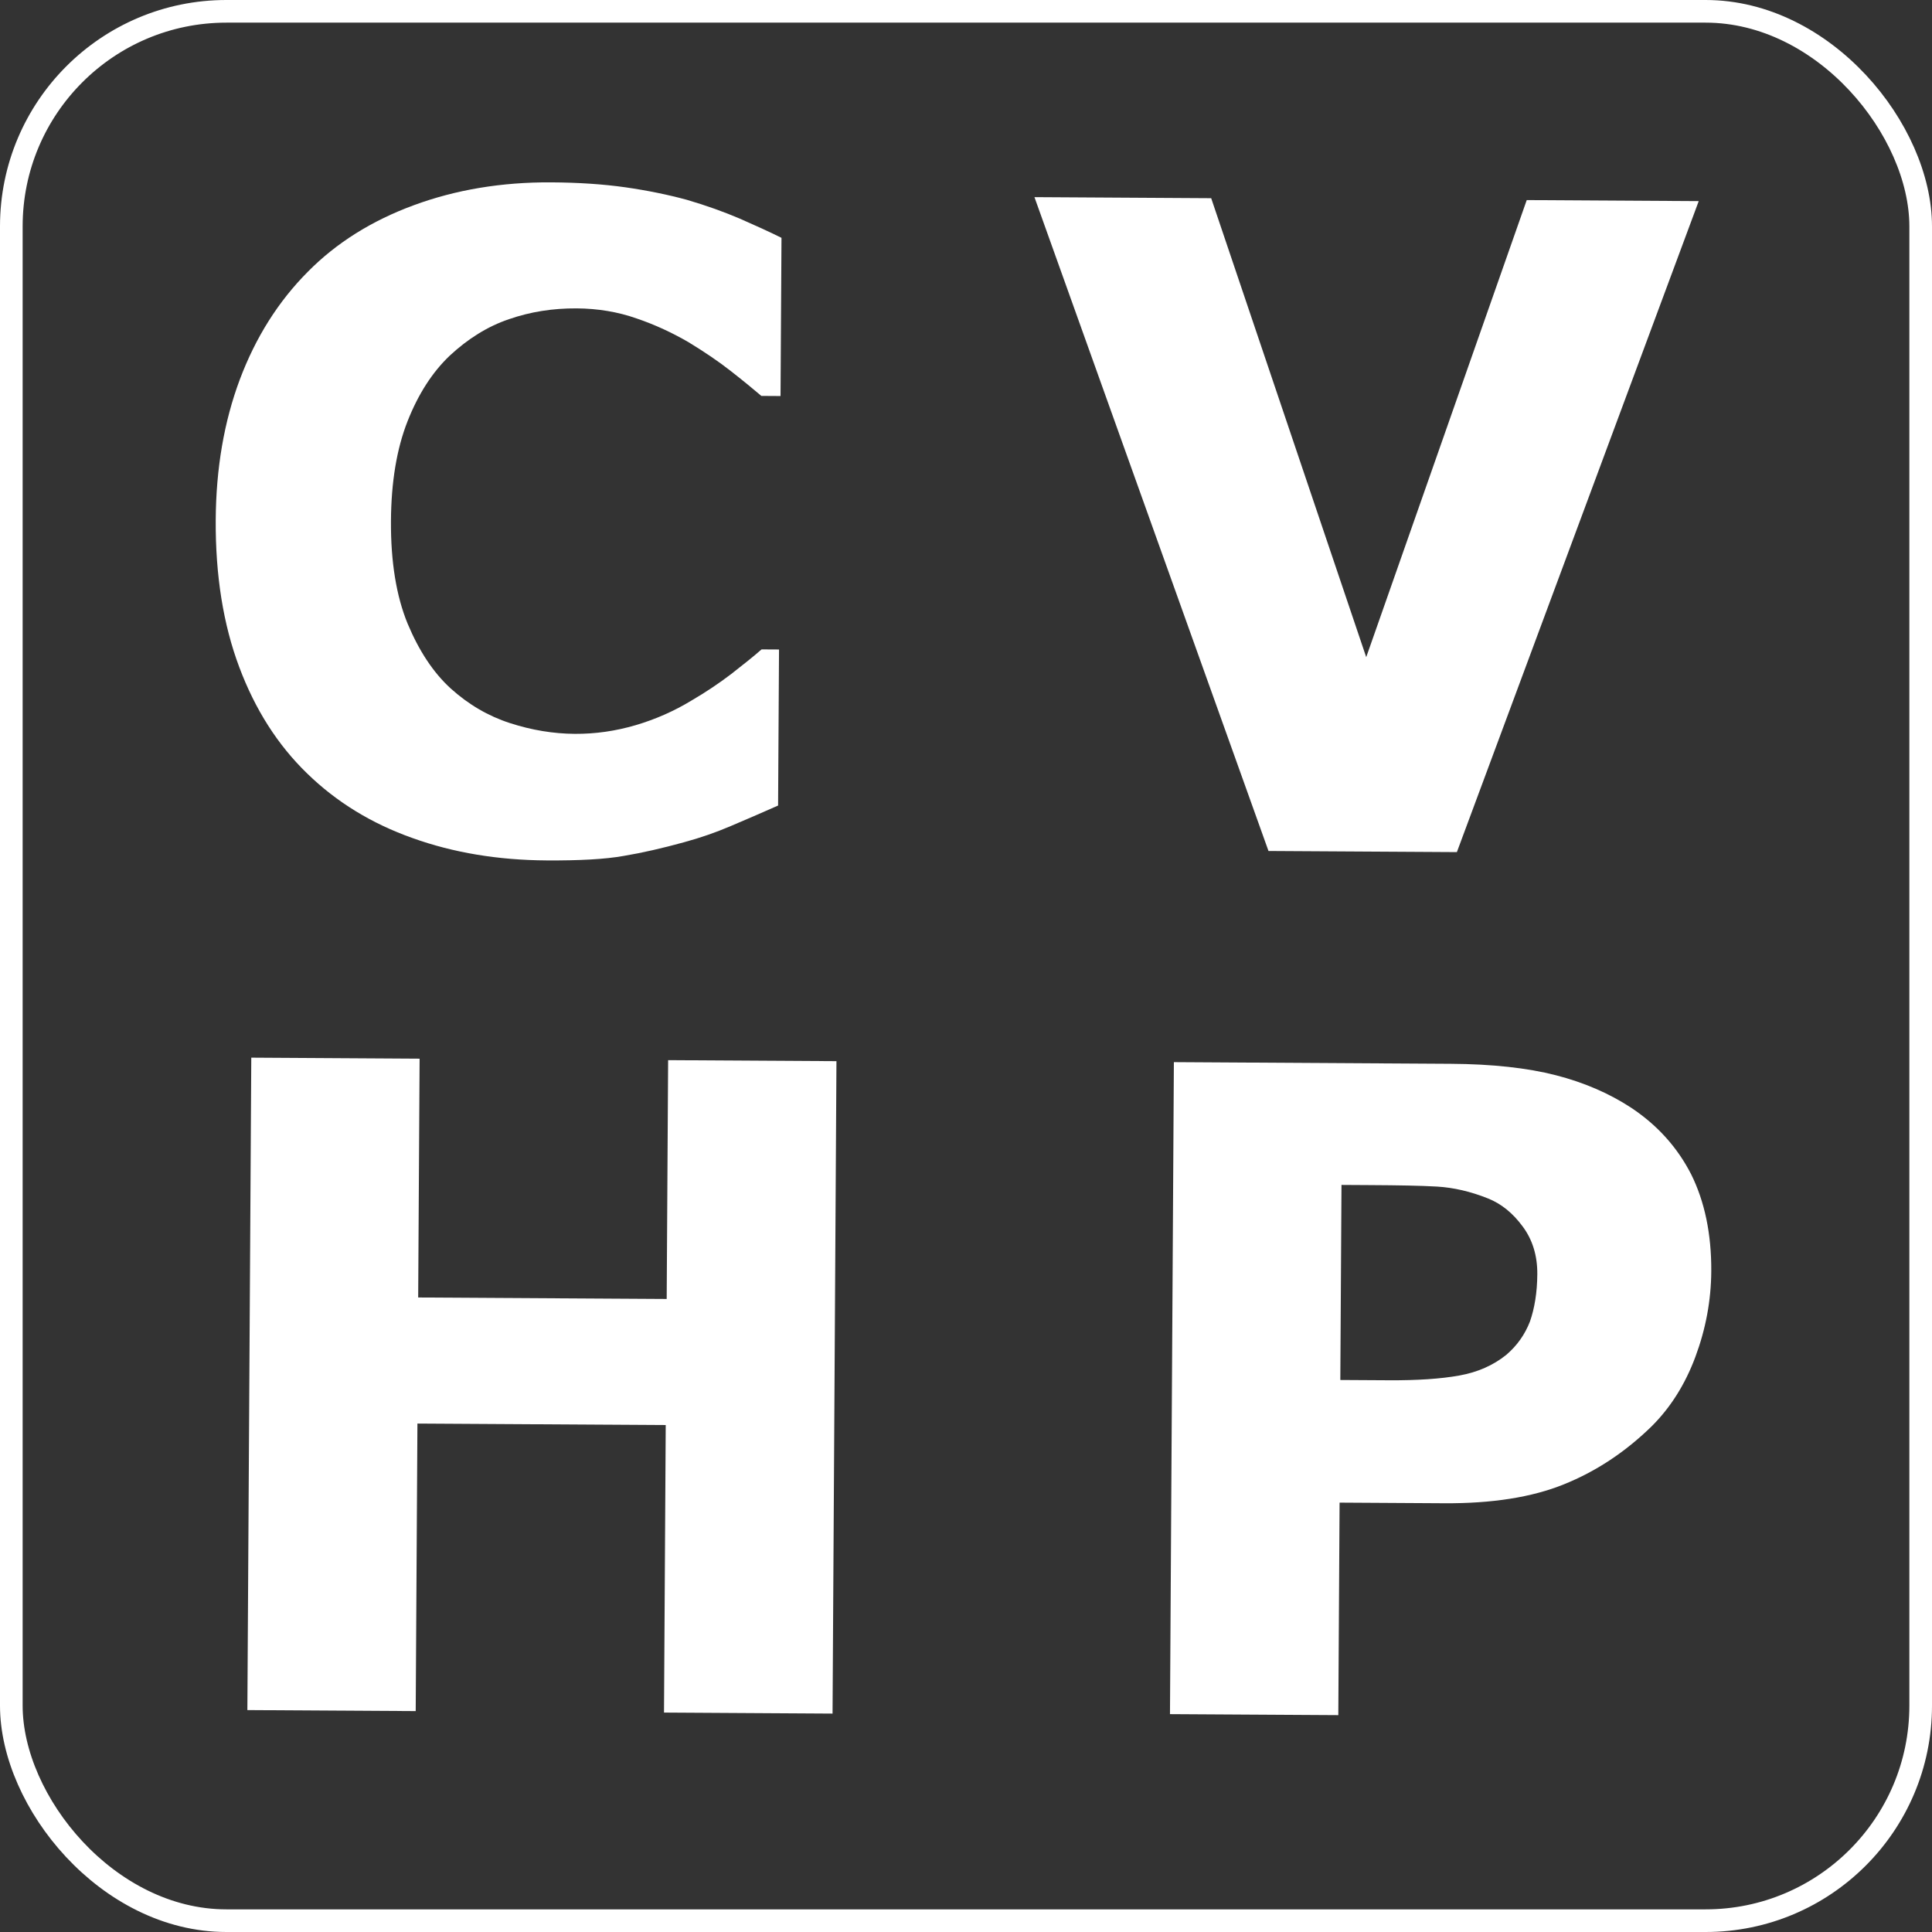 <svg width="256" height="256" viewBox="0 0 256 256" fill="none" xmlns="http://www.w3.org/2000/svg">
<rect x="0" y="0" width="256" height="256" fill="#333333" stroke="none"/>
<rect x="1.5" y="1.5" width="253" height="253" rx="28.5" stroke="white" stroke-width="3"/>
<path d="M72.44 114.01C66.014 113.972 60.08 112.994 54.665 111.048C49.25 109.131 44.583 106.275 40.693 102.482C36.803 98.717 33.803 94.015 31.695 88.376C29.587 82.766 28.54 76.248 28.584 68.908C28.625 62.054 29.69 55.862 31.78 50.277C33.87 44.72 36.869 39.94 40.805 35.994C44.569 32.189 49.242 29.247 54.824 27.195C60.377 25.144 66.466 24.123 73.035 24.163C76.662 24.184 79.945 24.404 82.884 24.821C85.795 25.239 88.505 25.797 90.986 26.469C93.58 27.227 95.917 28.07 98.025 28.968C100.133 29.894 101.984 30.733 103.551 31.514L103.425 52.477L100.883 52.461C99.804 51.541 98.439 50.419 96.819 49.153C95.17 47.858 93.321 46.618 91.244 45.349C89.109 44.108 86.831 43.038 84.351 42.195C81.872 41.323 79.218 40.879 76.391 40.862C73.249 40.843 70.276 41.311 67.443 42.294C64.61 43.248 62.001 44.889 59.588 47.13C57.29 49.316 55.417 52.218 53.995 55.837C52.574 59.455 51.834 63.849 51.803 69.047C51.771 74.445 52.515 78.99 54.007 82.626C55.527 86.263 57.423 89.13 59.724 91.229C62.082 93.356 64.701 94.886 67.58 95.817C70.459 96.748 73.34 97.222 76.168 97.239C78.881 97.255 81.568 96.871 84.229 96.088C86.889 95.304 89.352 94.205 91.588 92.847C93.48 91.745 95.258 90.556 96.893 89.309C98.529 88.034 99.877 86.956 100.911 86.049L103.224 86.062L103.101 106.739C100.924 107.697 98.862 108.599 96.858 109.444C94.882 110.289 92.793 111.019 90.619 111.606C87.787 112.388 85.127 113.001 82.64 113.414C80.181 113.857 76.753 114.036 72.44 114.01Z" fill="white"/>
<path d="M225.09 26.649L193.043 112.909L168.082 112.76L137.07 26.122L160.489 26.262L181.031 87.076L202.3 26.512L225.09 26.649V26.649Z" fill="white"/>
<path d="M110.289 227.059L87.984 226.925L88.212 188.827L55.311 188.63L55.083 226.728L32.778 226.595L33.296 140.145L55.6 140.279L55.411 171.923L88.34 172.12L88.53 140.476L110.834 140.609L110.317 227.059L110.289 227.059Z" fill="white"/>
<path d="M226.752 168.441C226.729 172.325 226.021 176.09 224.656 179.767C223.292 183.443 221.331 186.544 218.803 189.042C215.327 192.42 211.485 194.968 207.219 196.684C202.982 198.401 197.693 199.226 191.382 199.189L177.502 199.106L177.333 227.265L155.028 227.132L155.545 140.739L192.244 140.959C197.727 140.992 202.38 141.505 206.144 142.47C209.908 143.435 213.241 144.883 216.143 146.785C219.613 149.091 222.252 152.02 224.087 155.601C225.865 159.182 226.782 163.471 226.752 168.441ZM203.701 168.817C203.716 166.389 203.072 164.272 201.768 162.522C200.465 160.743 198.93 159.506 197.192 158.81C194.885 157.883 192.603 157.355 190.404 157.227C188.206 157.1 185.265 157.054 181.58 157.032L177.754 157.009L177.599 182.855L183.996 182.893C187.795 182.916 190.909 182.706 193.368 182.264C195.827 181.822 197.889 180.892 199.582 179.531C201.017 178.311 202.054 176.832 202.721 175.123C203.331 173.384 203.687 171.273 203.701 168.817Z" fill="white"/>
</svg>
